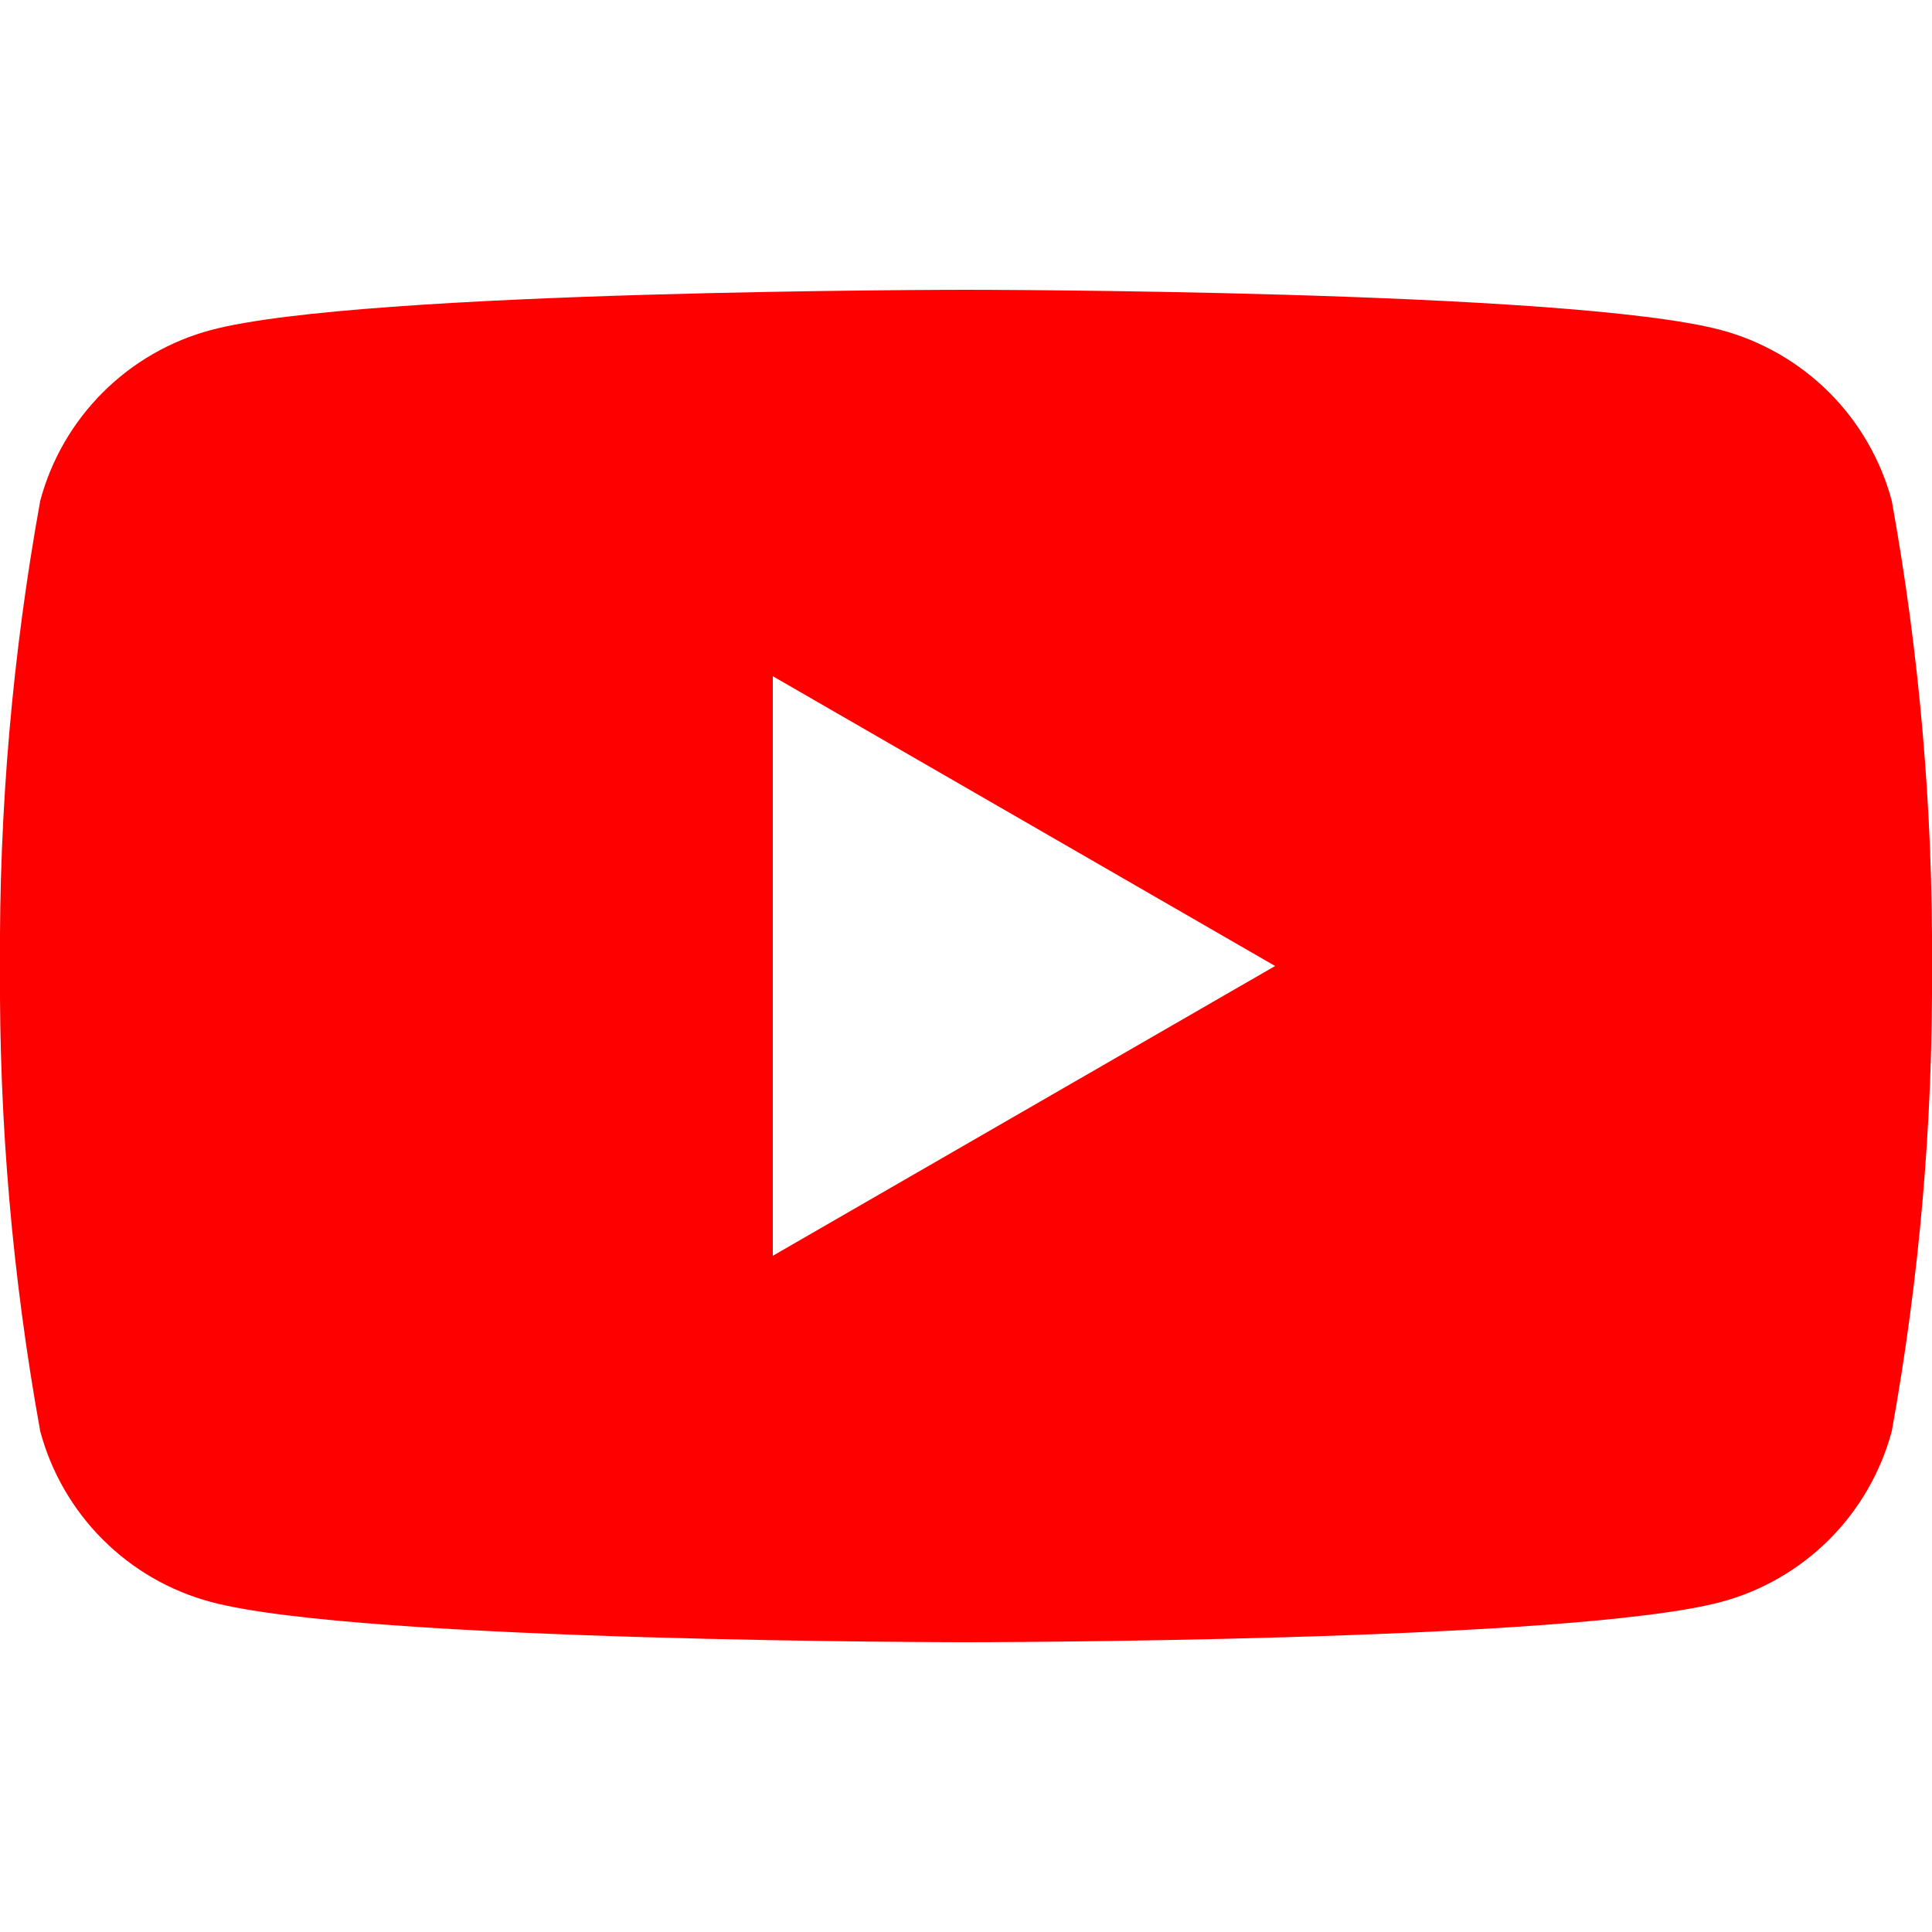 <svg
    fill="none"
    viewBox="0 0 24 24"
    xmlns="http://www.w3.org/2000/svg"
>
    <path fill="#FF0000" d="M23.5 6.22C23.363 5.712 23.096 5.248 22.724 4.876C22.351 4.504 21.888 4.236 21.38 4.1C19.51 3.6 12 3.6 12 3.6C12 3.6 4.49 3.6 2.62 4.1C2.111 4.236 1.648 4.504 1.276 4.876C0.904 5.248 0.636 5.712 0.5 6.22C0.155 8.127 -0.013 10.062 -0 12C-0.013 13.938 0.155 15.873 0.5 17.78C0.636 18.288 0.904 18.752 1.276 19.124C1.648 19.496 2.111 19.764 2.62 19.9C4.49 20.4 12 20.4 12 20.4C12 20.4 19.51 20.4 21.38 19.9C21.888 19.764 22.351 19.496 22.724 19.124C23.096 18.752 23.363 18.288 23.5 17.78C23.845 15.873 24.012 13.938 24 12C24.012 10.062 23.845 8.127 23.5 6.22ZM9.6 15.6V8.4L15.84 12L9.6 15.6Z" />
</svg>
